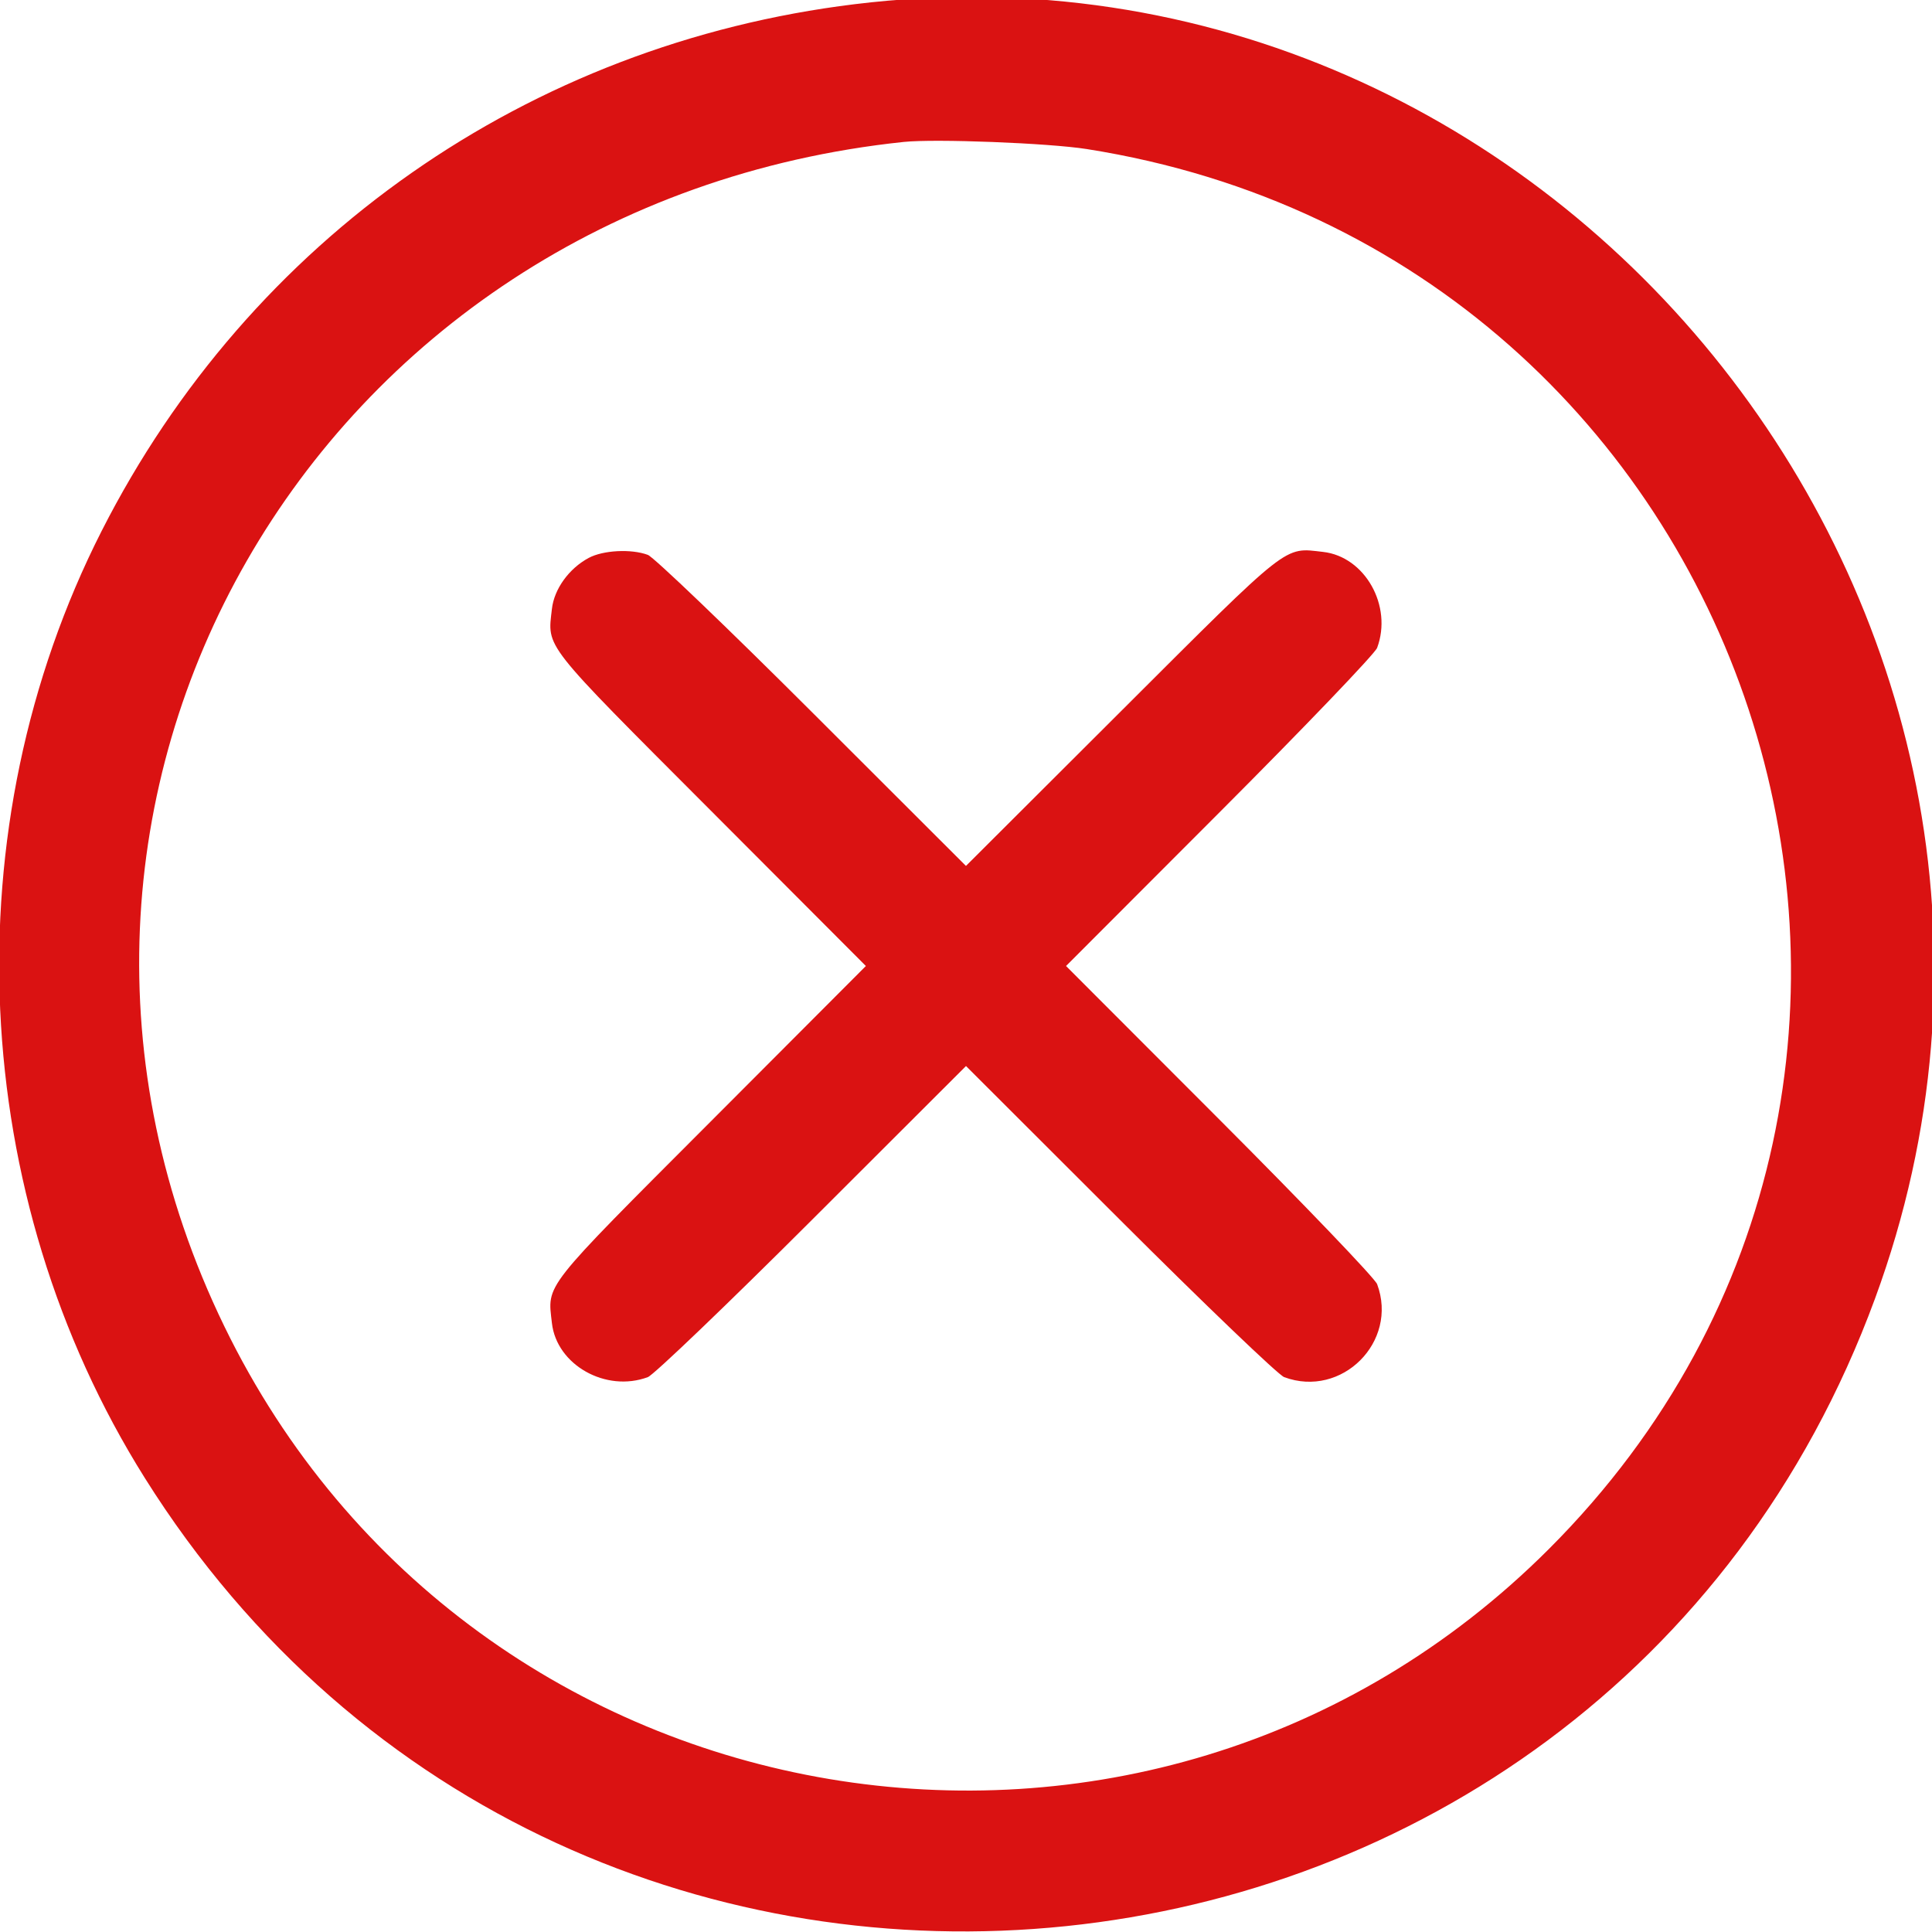 <svg id="svg" xmlns="http://www.w3.org/2000/svg" xmlns:xlink="http://www.w3.org/1999/xlink" width="400" height="400" viewBox="0, 0, 400,400"><g id="svgg"><path id="path0" d="M176.953 0.867 C 109.404 9.131,51.771 49.445,21.050 109.918 C -10.176 171.388,-6.717 247.507,29.960 305.966 C 118.391 446.916,330.853 424.902,388.207 268.847 C 439.256 129.948,323.377 -17.048,176.953 0.867 M225.000 30.860 C 363.861 52.752,419.653 221.733,320.693 320.693 C 237.733 403.653,97.712 380.124,46.449 274.609 C -6.297 166.041,64.704 42.259,187.109 29.386 C 193.604 28.703,217.120 29.618,225.000 30.860 M121.882 115.512 C 117.797 117.703,114.731 121.952,114.268 126.065 C 113.342 134.281,112.035 132.622,147.113 167.773 L 179.272 200.000 147.113 232.227 C 112.035 267.378,113.342 265.719,114.268 273.935 C 115.245 282.603,125.446 288.348,134.129 285.120 C 135.338 284.670,150.654 269.994,168.164 252.506 L 200.000 220.710 231.836 252.506 C 249.346 269.994,264.662 284.670,265.871 285.120 C 277.797 289.553,289.553 277.797,285.120 265.871 C 284.670 264.662,269.994 249.346,252.506 231.836 L 220.710 200.000 252.506 168.164 C 269.994 150.654,284.670 135.338,285.120 134.129 C 288.348 125.446,282.603 115.245,273.935 114.268 C 265.719 113.342,267.378 112.034,232.222 147.117 L 199.991 179.281 168.160 147.489 C 150.652 130.004,135.338 115.330,134.129 114.880 C 130.698 113.605,124.879 113.905,121.882 115.512 " stroke="none" fill="#DA1212" fill-rule="evenodd"></path></g></svg>